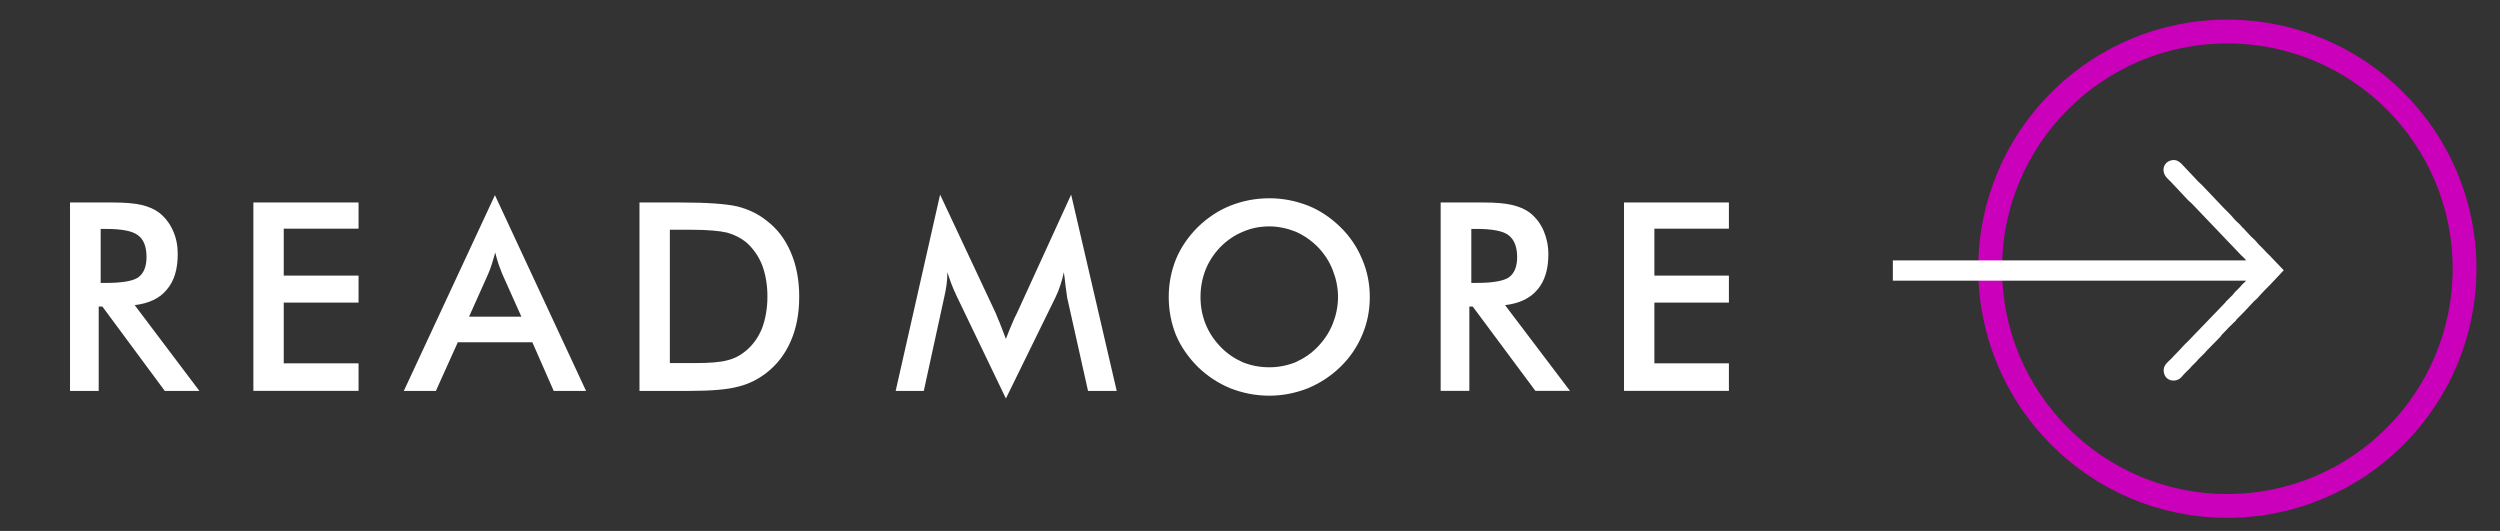 <?xml version="1.0" encoding="UTF-8"?>
<!DOCTYPE svg PUBLIC "-//W3C//DTD SVG 1.1//EN" "http://www.w3.org/Graphics/SVG/1.1/DTD/svg11.dtd">
<!-- Creator: CorelDRAW X7 -->
<svg xmlns="http://www.w3.org/2000/svg" xml:space="preserve" width="88.9mm" height="18.881mm" version="1.1" style="shape-rendering:geometricPrecision; text-rendering:geometricPrecision; image-rendering:optimizeQuality; fill-rule:evenodd; clip-rule:evenodd"
viewBox="0 0 8890 1888"
 xmlns:xlink="http://www.w3.org/1999/xlink">
 <rect x="0" y="0" width="8890" height="1888" fill="#333333" stroke="none"/>
 <defs>
  <style type="text/css">
   <![CDATA[
    .str0 {stroke:#CA00BA;stroke-width:84.66}
    .fil0 {fill:none}
    .fil1 {fill:white}
    .fil2 {fill:white;fill-rule:nonzero}
   ]]>
  </style>
 </defs>
 <g id="Layer_x0020_1">
  <g id="_2420997615584">
   <path class="fil0 str0" d="M7920 112c466,0 844,377 844,843 0,466 -378,844 -844,844 -465,0 -843,-378 -843,-844 0,-466 378,-843 843,-843z"/>
   <path class="fil1" d="M8121 961l-47 50c-12,12 -31,31 -42,44 -7,9 -17,15 -24,24l-30 32c-7,8 -17,16 -24,24 -2,3 -3,4 -5,7 -3,2 -4,4 -7,6 -4,4 -7,8 -12,12l-30 31c-2,3 -2,4 -5,7l-48 49c-3,3 -3,4 -6,7l-18 18c-5,4 -7,8 -12,13l-18 18c-3,3 -3,4 -6,7 -8,8 -17,16 -24,24 -9,13 -21,19 -32,19l-5 0c-18,-1 -32,-15 -32,-37 0,-22 23,-34 35,-49l24 -25c4,-4 5,-6 9,-10 6,-7 12,-12 19,-19l131 -136c3,-4 5,-7 9,-10l19 -19c3,-4 5,-7 9,-11 7,-7 16,-15 23,-24 4,-5 11,-9 15,-15l-1256 0 0 -72 1256 0c-2,-5 -14,-15 -19,-20l-37 -39c-8,-8 -16,-16 -23,-24l-107 -112c-6,-7 -13,-13 -20,-19l-60 -64c-1,-2 -3,-3 -5,-5 -3,-3 -6,-6 -9,-9 -27,-27 -11,-65 24,-65 18,0 31,19 43,31l35 37c7,9 17,16 25,25l59 62c17,19 37,36 53,56 8,9 18,16 25,25 2,3 3,4 6,6l23 25c8,9 18,16 25,25 7,9 15,16 23,24l12 13c6,6 13,12 19,19l42 44z"/>
   <path class="fil2" d="M358 1006l20 0c57,0 96,-7 114,-20 19,-14 29,-38 29,-72 0,-37 -10,-63 -31,-78 -20,-15 -58,-22 -112,-22l-20 0 0 192zm-7 84l0 300 -102 0 0 -670 152 0c44,0 79,3 104,9 24,6 45,15 62,28 21,17 37,38 48,63 12,26 17,54 17,84 0,54 -13,96 -39,126 -25,31 -64,49 -114,55l230 305 -123 0 -222 -300 -13 0zm550 300l0 -670 374 0 0 93 -266 0 0 167 266 0 0 96 -266 0 0 216 266 0 0 98 -374 0zm767 -264l186 0 -68 -152c-4,-10 -8,-21 -13,-34 -4,-12 -8,-26 -12,-42 -4,15 -8,28 -12,41 -4,12 -8,24 -13,35l-68 152zm301 264l-76 -173 -265 0 -78 173 -114 0 324 -696 324 696 -115 0zm413 -99l92 0c50,0 88,-3 113,-10 25,-6 47,-18 66,-34 25,-21 44,-48 57,-80 12,-33 19,-70 19,-113 0,-42 -7,-80 -19,-112 -13,-32 -32,-59 -57,-81 -19,-15 -42,-27 -68,-34 -26,-6 -68,-10 -124,-10l-39 0 -40 0 0 474zm-108 99l0 -670 146 0c96,0 163,5 202,14 39,10 73,26 102,49 39,29 68,67 88,114 20,46 30,99 30,158 0,60 -10,112 -30,158 -20,46 -49,84 -88,114 -29,22 -62,39 -100,48 -37,10 -95,15 -174,15l-30 0 -146 0zm1521 -331c-1,-5 -3,-19 -6,-43 -2,-19 -4,-36 -6,-48 -3,15 -7,30 -12,45 -5,16 -11,31 -19,47l-175 357 -175 -364c-7,-15 -14,-30 -19,-44 -5,-14 -10,-28 -14,-41 0,14 -1,28 -3,44 -2,15 -5,31 -9,48l-72 330 -100 0 158 -698 198 422c3,7 7,18 14,34 6,15 13,34 22,57 7,-19 17,-43 30,-73 4,-8 7,-14 9,-18l193 -422 162 698 -102 0 -74 -331zm963 -3c0,-34 -7,-66 -19,-96 -12,-31 -30,-58 -53,-82 -23,-23 -49,-41 -78,-54 -30,-12 -62,-19 -94,-19 -33,0 -65,6 -94,19 -30,12 -57,31 -80,54 -23,24 -41,51 -53,81 -12,31 -18,63 -18,97 0,34 6,66 18,96 12,30 30,57 53,81 23,24 50,42 79,55 30,12 61,18 95,18 32,0 63,-6 93,-18 29,-13 56,-31 79,-55 23,-24 41,-51 53,-81 12,-30 19,-62 19,-96zm113 0c0,48 -9,93 -27,135 -18,43 -43,80 -78,114 -34,33 -73,58 -116,76 -44,17 -89,26 -136,26 -49,0 -94,-9 -138,-26 -44,-18 -83,-44 -116,-76 -34,-34 -60,-71 -78,-113 -17,-42 -26,-88 -26,-136 0,-48 9,-93 26,-135 18,-43 44,-80 78,-114 34,-33 73,-59 116,-76 43,-17 89,-26 138,-26 48,0 93,9 137,26 43,17 81,43 115,76 35,34 60,72 78,115 18,42 27,87 27,134zm361 -50l19 0c58,0 96,-7 115,-20 19,-14 29,-38 29,-72 0,-37 -11,-63 -31,-78 -20,-15 -58,-22 -113,-22l-19 0 0 192zm-7 84l0 300 -102 0 0 -670 152 0c44,0 79,3 103,9 25,6 46,15 63,28 21,17 37,38 48,63 11,26 17,54 17,84 0,54 -13,96 -39,126 -26,31 -64,49 -115,55l231 305 -123 0 -223 -300 -12 0zm550 300l0 -670 373 0 0 93 -265 0 0 167 265 0 0 96 -265 0 0 216 265 0 0 98 -373 0z"/>
  </g>
 </g>
</svg>
